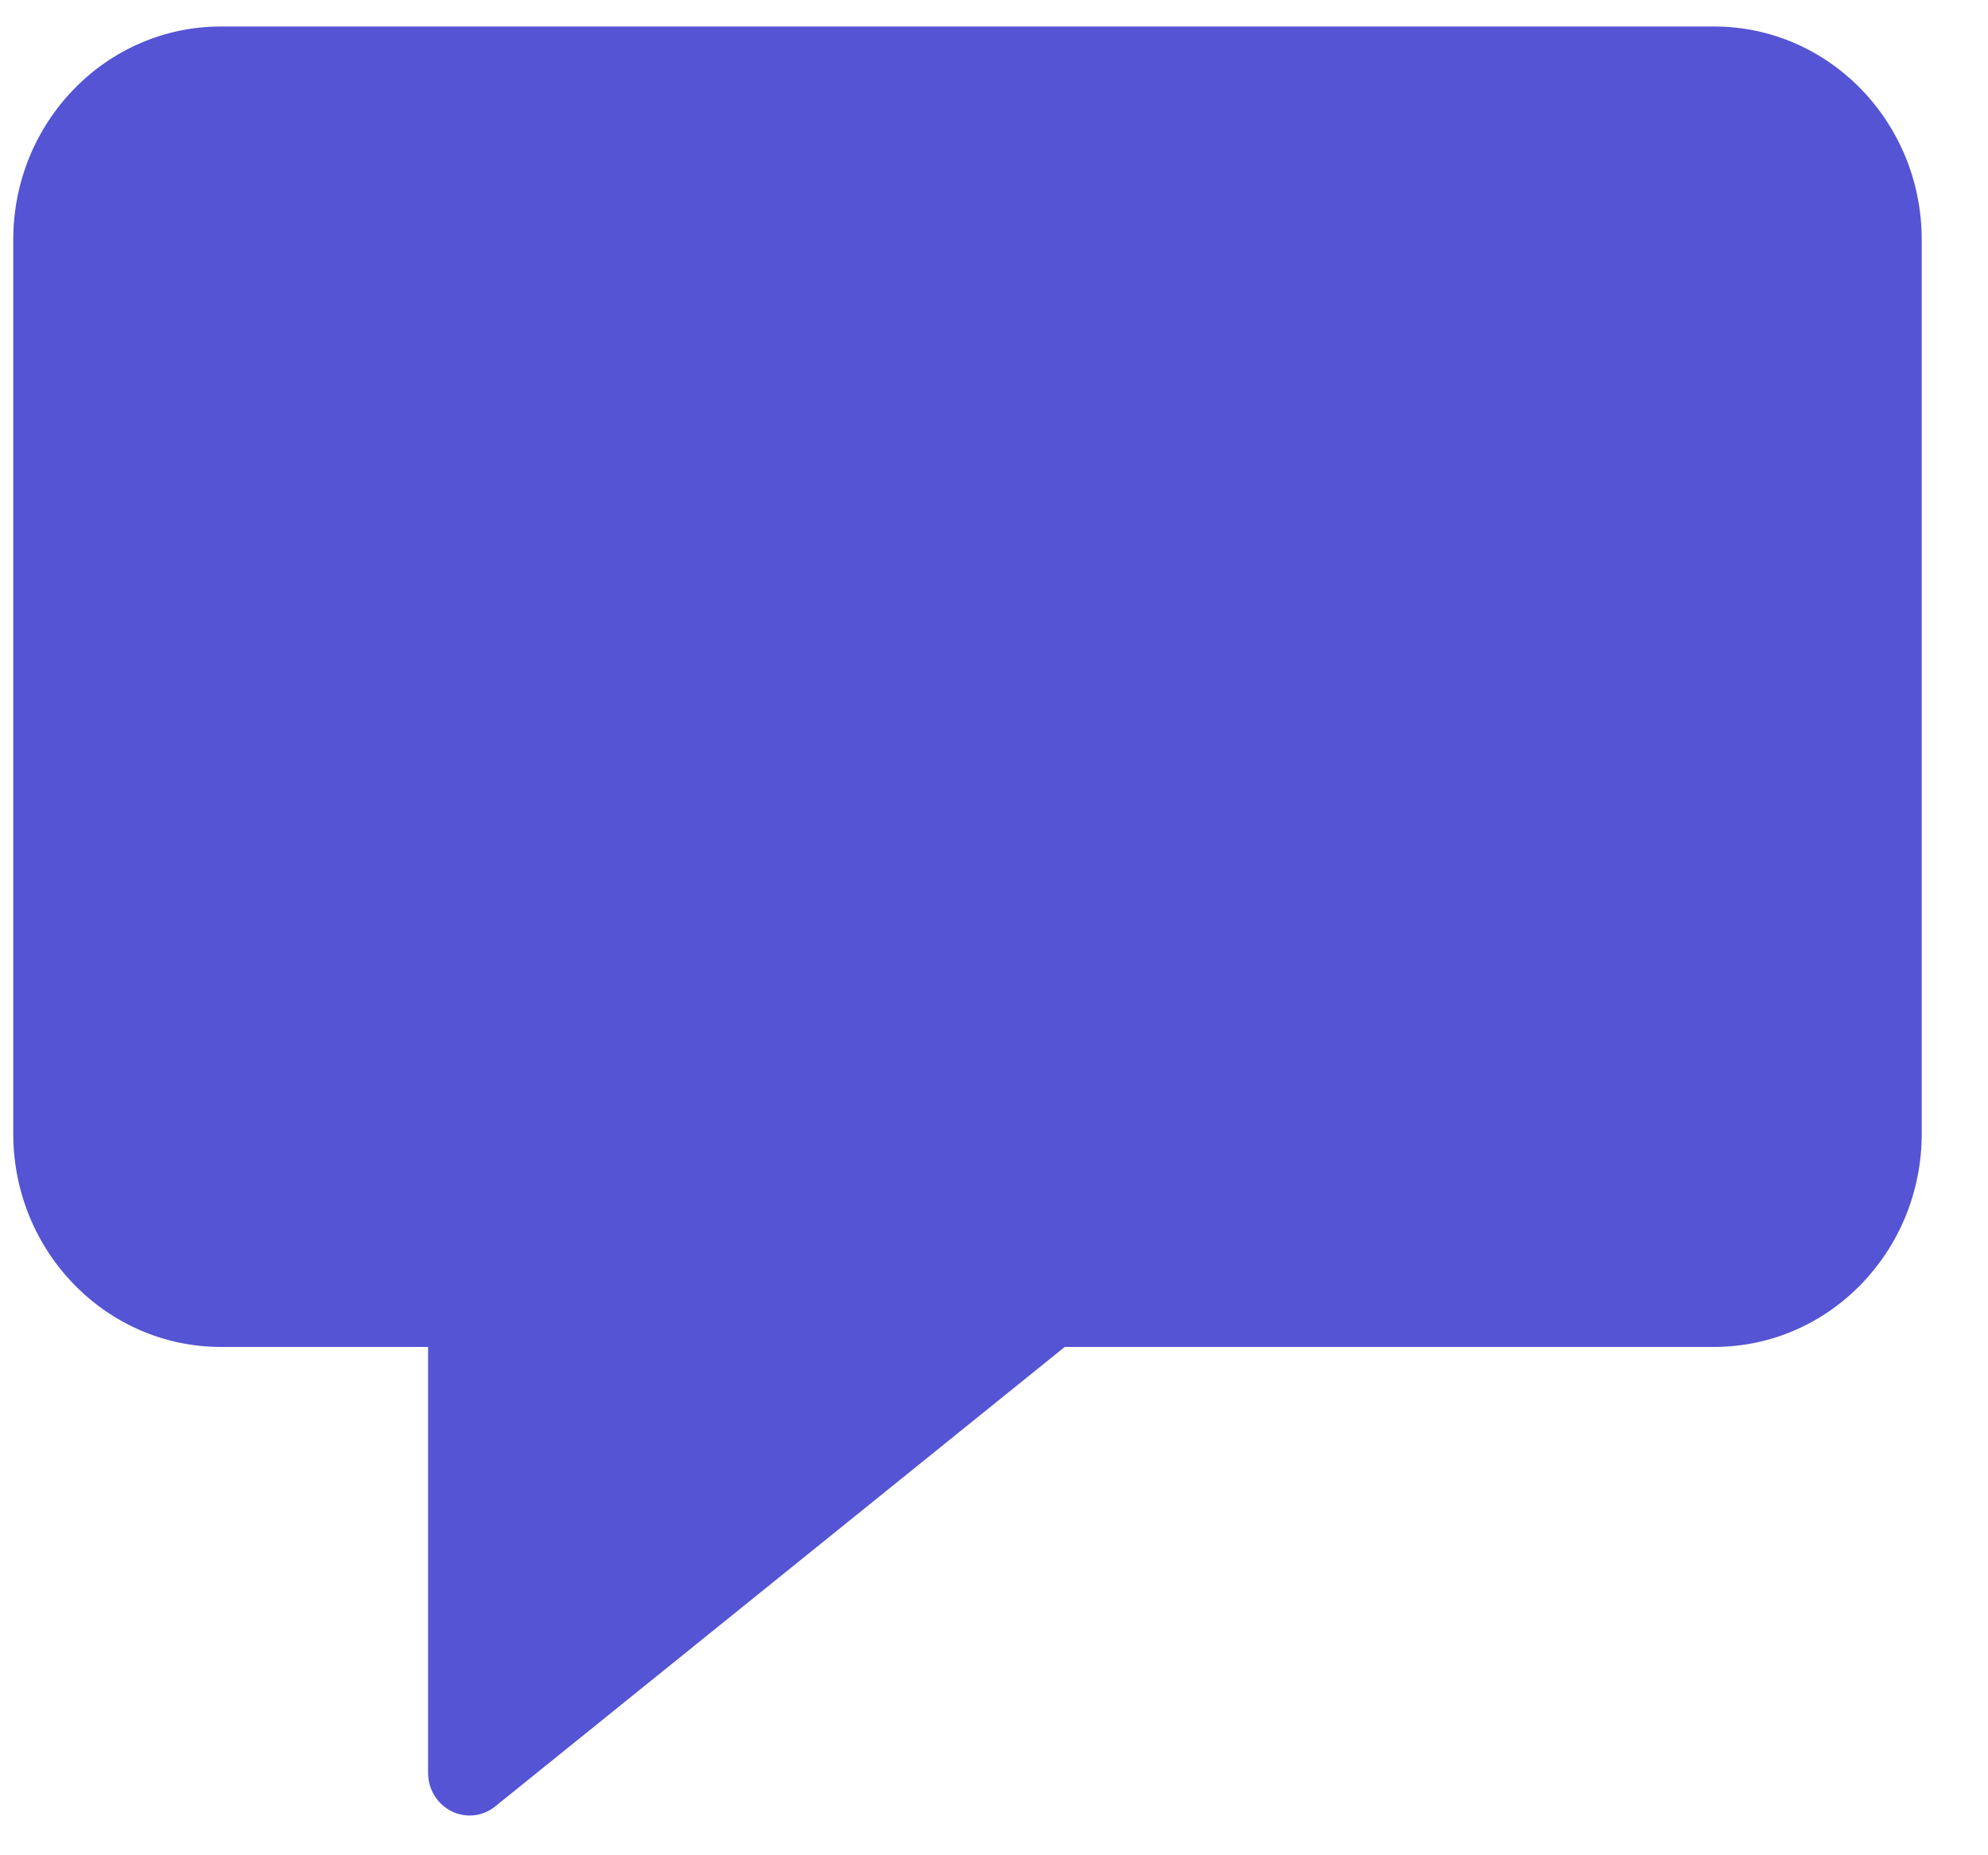 <svg xmlns="http://www.w3.org/2000/svg" width="15" height="14" viewBox="0 0 15 14">
    <g fill="none" fill-rule="evenodd">
        <g fill="#5454D4" fill-rule="nonzero">
            <g>
                <g>
                    <g>
                        <path d="M12.835 0H1.565C.701.001.001.72 0 1.607v6.75c.001.887.701 1.606 1.565 1.607H3.13v3.215c0 .123.069.235.177.289.107.053.236.04.33-.037l4.297-3.467h4.9c.865 0 1.565-.72 1.566-1.607v-6.75C14.399.72 13.699.001 12.835 0z" transform="translate(-647 -3985) translate(220.5 3530.7) translate(426.6 450) translate(0 4.5)"/>
                    </g>
                </g>
            </g>
        </g>
    </g>
</svg>
